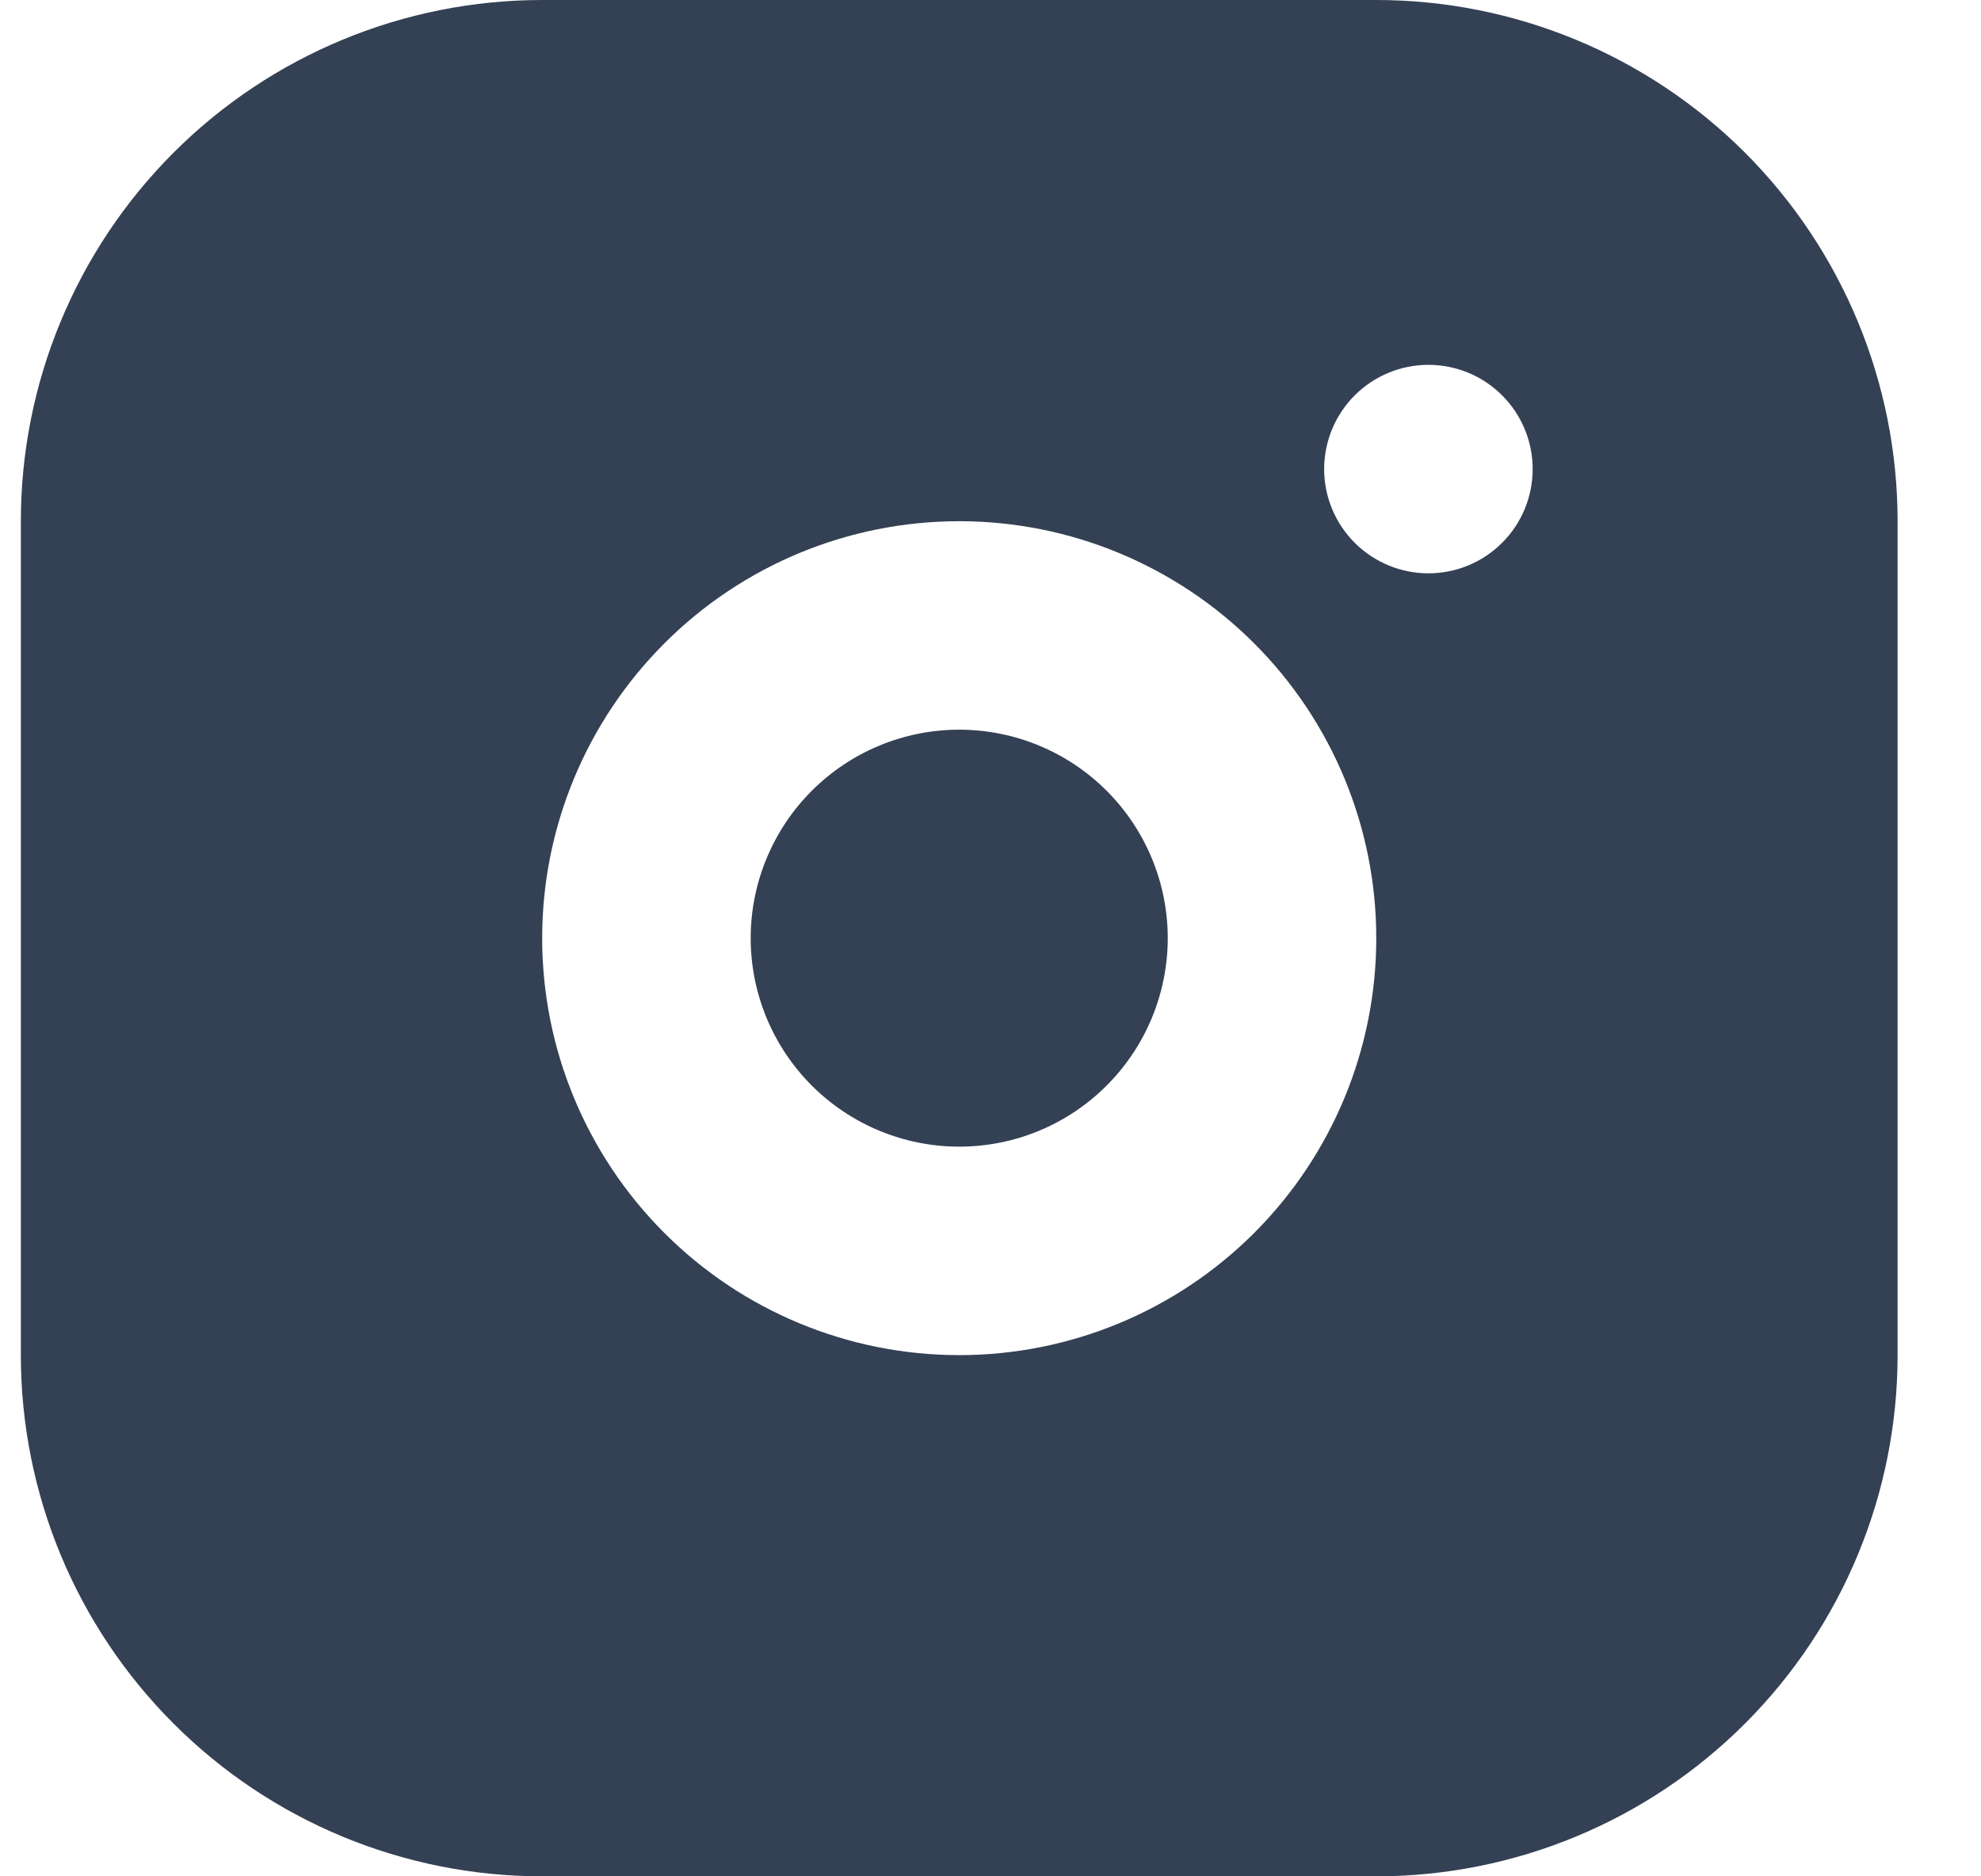 <svg width="19" height="18" viewBox="0 0 19 18" fill="none" xmlns="http://www.w3.org/2000/svg">
<path d="M13.2 0C14.526 0 15.798 0.527 16.736 1.464C17.673 2.402 18.2 3.674 18.2 5V13C18.2 14.326 17.673 15.598 16.736 16.535C15.798 17.473 14.526 18 13.2 18H5.2C3.874 18 2.602 17.473 1.665 16.535C0.727 15.598 0.2 14.326 0.2 13V5C0.2 3.674 0.727 2.402 1.665 1.464C2.602 0.527 3.874 0 5.2 0H13.2ZM9.2 5C8.139 5 7.122 5.421 6.372 6.172C5.622 6.922 5.2 7.939 5.2 9C5.2 10.061 5.622 11.078 6.372 11.828C7.122 12.579 8.139 13 9.2 13C10.261 13 11.278 12.579 12.029 11.828C12.779 11.078 13.2 10.061 13.2 9C13.2 7.939 12.779 6.922 12.029 6.172C11.278 5.421 10.261 5 9.2 5ZM9.2 7C9.731 7 10.239 7.211 10.614 7.586C10.989 7.961 11.2 8.47 11.2 9C11.2 9.53 10.989 10.039 10.614 10.414C10.239 10.789 9.731 11 9.2 11C8.67 11 8.161 10.789 7.786 10.414C7.411 10.039 7.2 9.53 7.2 9C7.2 8.47 7.411 7.961 7.786 7.586C8.161 7.211 8.67 7 9.2 7ZM13.7 3.5C13.435 3.5 13.181 3.605 12.993 3.793C12.806 3.98 12.7 4.235 12.7 4.5C12.7 4.765 12.806 5.02 12.993 5.207C13.181 5.395 13.435 5.5 13.7 5.5C13.965 5.5 14.22 5.395 14.407 5.207C14.595 5.02 14.7 4.765 14.7 4.5C14.7 4.235 14.595 3.98 14.407 3.793C14.22 3.605 13.965 3.5 13.7 3.5Z" fill="#344054"/>
</svg>
